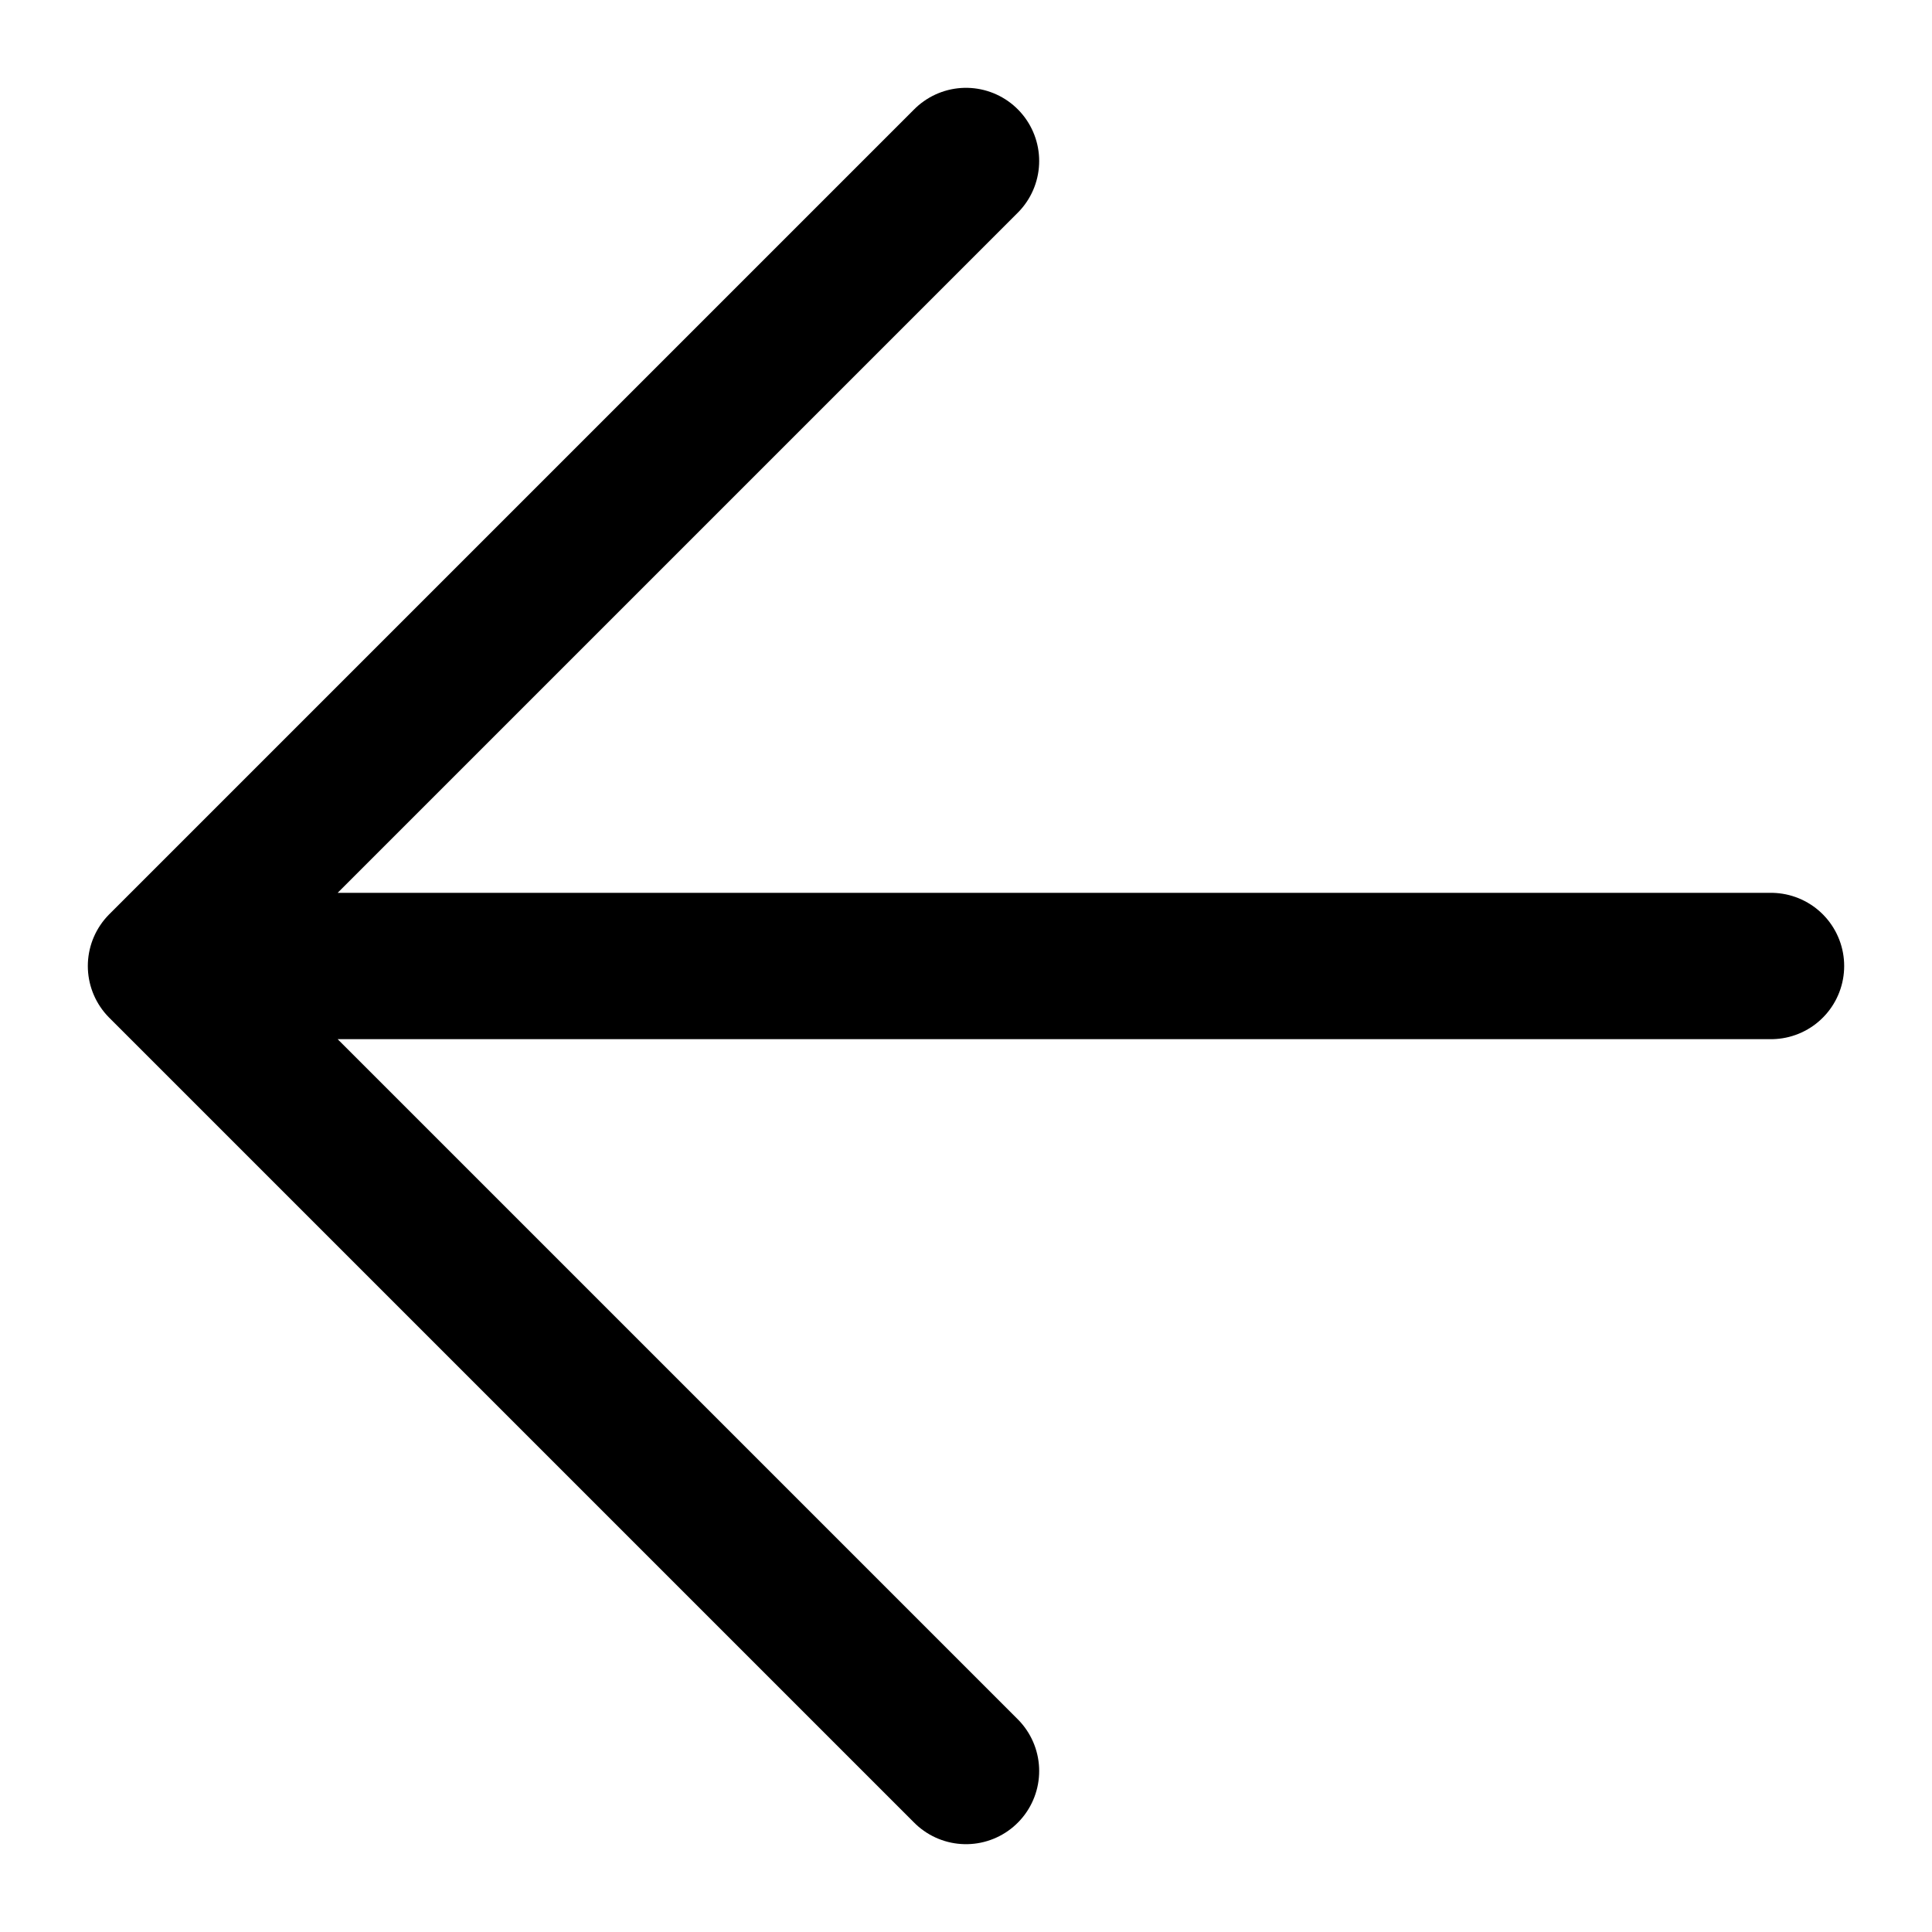 <svg width="12" height="12" viewBox="0 0 12 12" fill="none" xmlns="http://www.w3.org/2000/svg">
<path d="M6 1L1 6M1 6L6 11M1 6H11" stroke="black" stroke-width="0.909" stroke-linecap="round" stroke-linejoin="round"/>
</svg>
